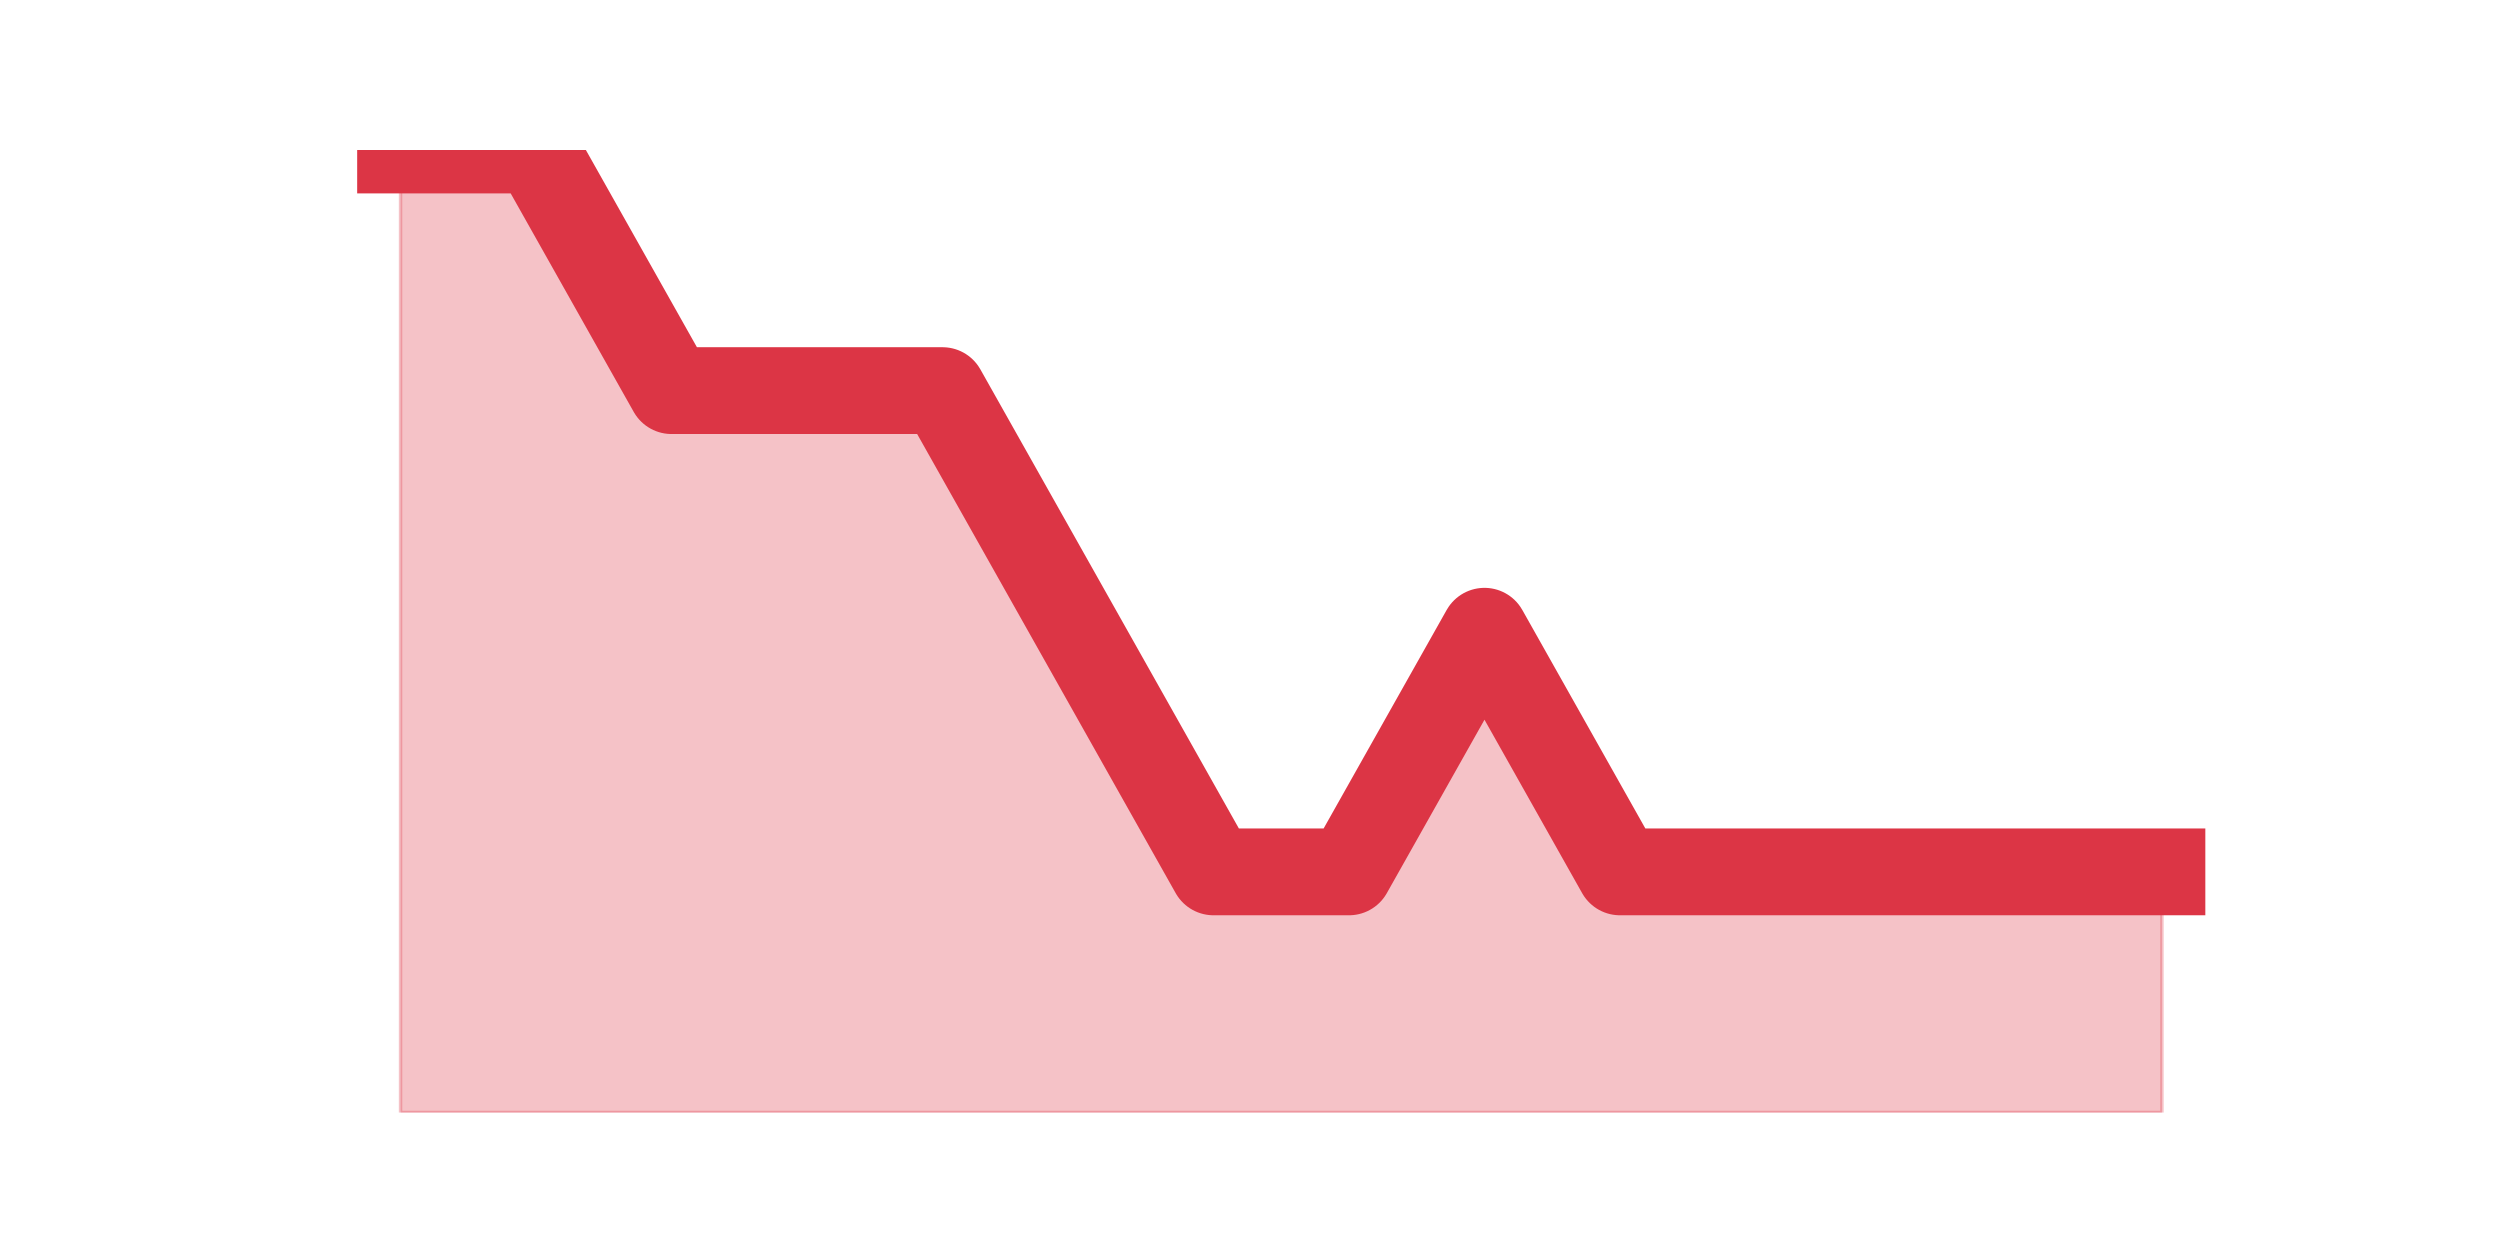 <?xml version="1.0" encoding="utf-8" standalone="no"?>
<!DOCTYPE svg PUBLIC "-//W3C//DTD SVG 1.1//EN"
  "http://www.w3.org/Graphics/SVG/1.1/DTD/svg11.dtd">
<svg height="360pt" version="1.1" viewBox="0 0 720 360" width="720pt" xmlns="http://www.w3.org/2000/svg" xmlns:xlink="http://www.w3.org/1999/xlink">
 <defs>
  <style type="text/css">*{stroke-linecap:butt;stroke-linejoin:round;}</style>
 </defs>
 <g id="figure_1">
  <g id="patch_1">
   <path d="M 0 360 
L 720 360 
L 720 0 
L 0 0 
z
" style="fill:none;"/>
  </g>
  <g id="axes_1">
   <g id="matplotlib.axis_1"/>
   <g id="matplotlib.axis_2"/>
   <g id="PolyCollection_1">
    <defs>
     <path d="M 115.364 -316.8 
L 115.364 -39.6 
L 154.385 -39.6 
L 193.406 -39.6 
L 232.427 -39.6 
L 271.448 -39.6 
L 310.469 -39.6 
L 349.49 -39.6 
L 388.51 -39.6 
L 427.531 -39.6 
L 466.552 -39.6 
L 505.573 -39.6 
L 544.594 -39.6 
L 583.615 -39.6 
L 622.636 -39.6 
L 622.636 -108.9 
L 622.636 -108.9 
L 583.615 -108.9 
L 544.594 -108.9 
L 505.573 -108.9 
L 466.552 -108.9 
L 427.531 -178.2 
L 388.51 -108.9 
L 349.49 -108.9 
L 310.469 -178.2 
L 271.448 -247.5 
L 232.427 -247.5 
L 193.406 -247.5 
L 154.385 -316.8 
L 115.364 -316.8 
z
" id="mf130d51230" style="stroke:#dc3545;stroke-opacity:0.3;"/>
    </defs>
    <g clip-path="url(#p938b2d084a)">
     <use style="fill:#dc3545;fill-opacity:0.3;stroke:#dc3545;stroke-opacity:0.3;" x="0" xlink:href="#mf130d51230" y="360"/>
    </g>
   </g>
   <g id="line2d_1">
    <path clip-path="url(#p938b2d084a)" d="M 115.364 43.2 
L 154.385 43.2 
L 193.406 112.5 
L 232.427 112.5 
L 271.448 112.5 
L 310.469 181.8 
L 349.49 251.1 
L 388.51 251.1 
L 427.531 181.8 
L 466.552 251.1 
L 505.573 251.1 
L 544.594 251.1 
L 583.615 251.1 
L 622.636 251.1 
" style="fill:none;stroke:#dc3545;stroke-linecap:square;stroke-width:25;"/>
   </g>
  </g>
 </g>
 <defs>
  <clipPath id="p938b2d084a">
   <rect height="277.2" width="558" x="90" y="43.2"/>
  </clipPath>
 </defs>
</svg>
